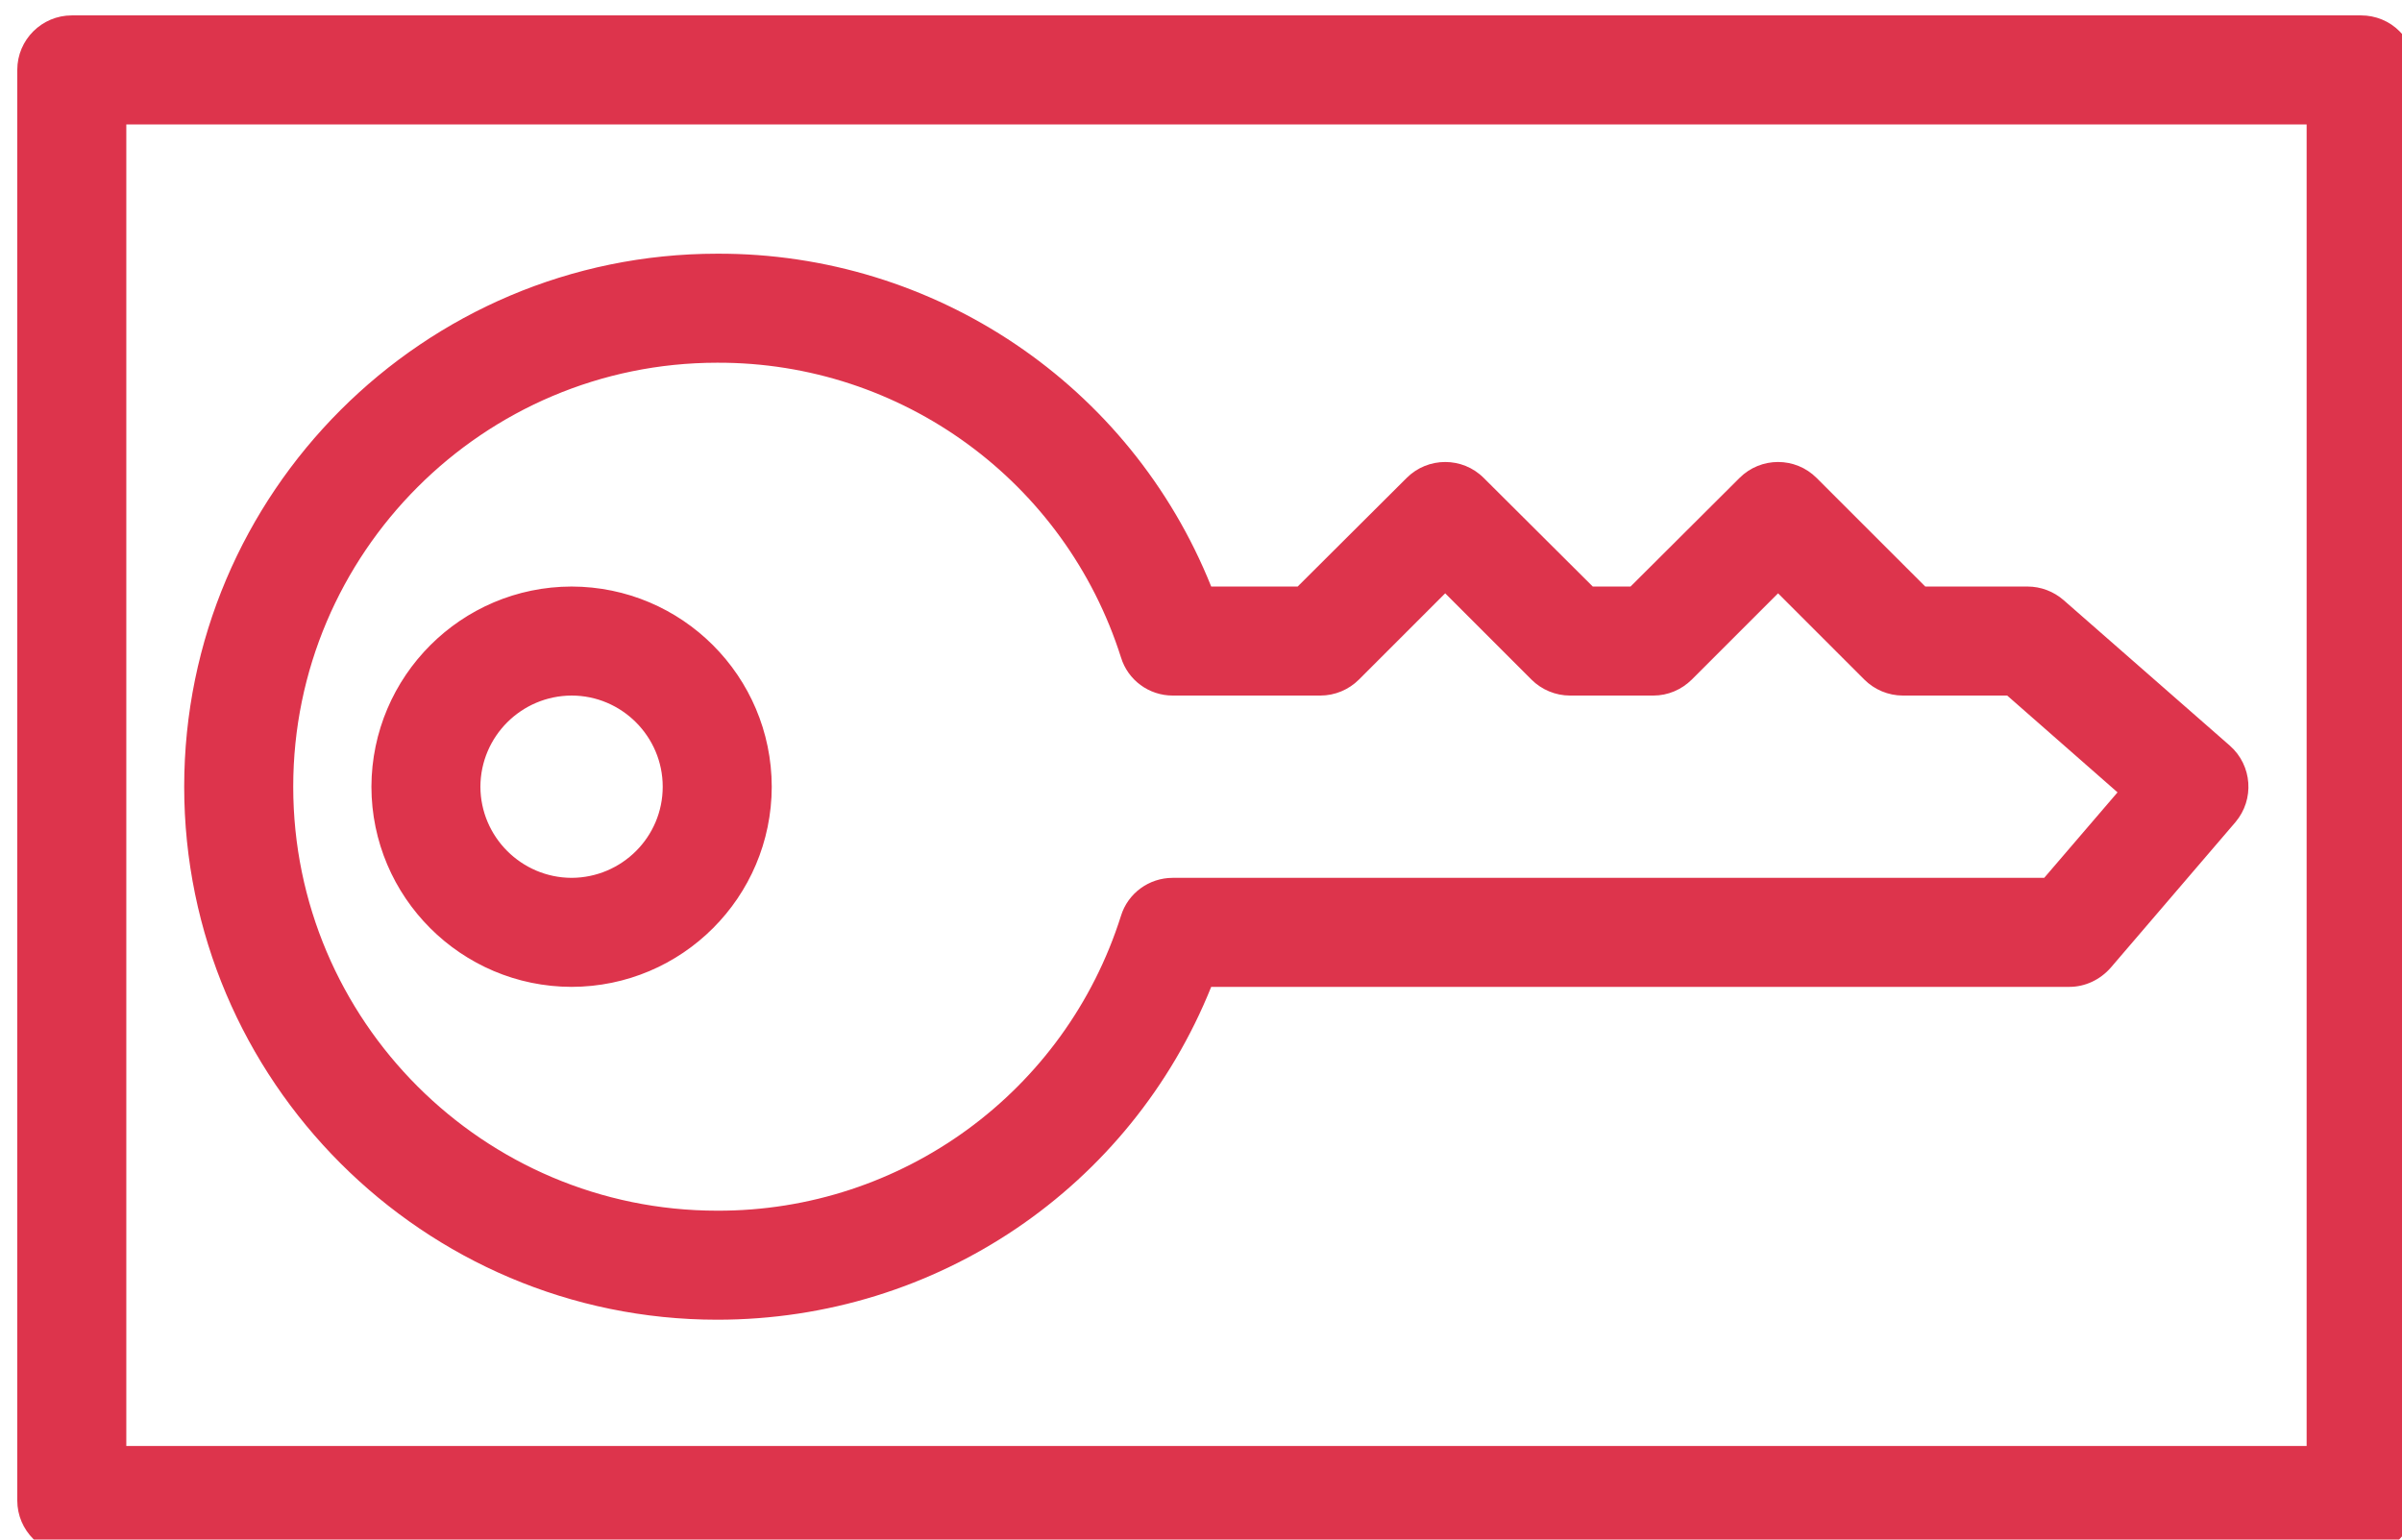 <?xml version="1.0" encoding="UTF-8"?>
<svg xmlns="http://www.w3.org/2000/svg" xmlns:xlink="http://www.w3.org/1999/xlink" width="49.92" height="32" viewBox="0 0 49.92 32">
<path fill-rule="nonzero" fill="rgb(86.667%, 20.392%, 29.804%)" fill-opacity="1" d="M 14.906 27.43 C 19.469 27.43 23.496 24.68 25.172 20.512 L 43.008 20.512 C 43.336 20.512 43.648 20.363 43.867 20.113 L 46.457 17.09 C 46.859 16.617 46.809 15.91 46.344 15.5 L 42.887 12.473 C 42.68 12.293 42.414 12.191 42.137 12.191 L 40.012 12.191 L 37.754 9.934 C 37.312 9.492 36.594 9.492 36.152 9.934 L 33.887 12.191 L 33.102 12.191 L 30.836 9.934 C 30.395 9.492 29.676 9.492 29.234 9.934 L 26.969 12.191 L 25.172 12.191 C 23.492 7.996 19.422 5.258 14.906 5.273 C 8.801 5.273 3.828 10.246 3.828 16.352 C 3.828 22.457 8.801 27.43 14.906 27.43 Z M 14.906 7.539 C 18.742 7.527 22.137 10.008 23.297 13.664 C 23.441 14.137 23.879 14.457 24.371 14.457 L 27.441 14.457 C 27.742 14.457 28.031 14.336 28.242 14.125 L 30.035 12.332 L 31.828 14.125 C 32.039 14.336 32.328 14.457 32.629 14.457 L 34.363 14.457 C 34.664 14.457 34.945 14.336 35.16 14.125 L 36.953 12.332 L 38.746 14.125 C 38.957 14.336 39.246 14.457 39.547 14.457 L 41.715 14.457 L 44.008 16.469 L 42.484 18.246 L 24.371 18.246 C 23.879 18.246 23.441 18.566 23.297 19.035 C 22.141 22.695 18.742 25.176 14.906 25.164 C 10.047 25.164 6.094 21.211 6.094 16.352 C 6.094 11.496 10.047 7.539 14.906 7.539 Z M 11.879 20.512 C 14.176 20.508 16.035 18.648 16.039 16.352 C 16.035 14.055 14.176 12.195 11.879 12.191 C 9.586 12.195 7.727 14.055 7.719 16.352 C 7.723 18.648 9.586 20.508 11.879 20.512 Z M 11.879 14.457 C 12.922 14.457 13.773 15.309 13.773 16.352 C 13.773 17.395 12.926 18.242 11.879 18.246 C 10.836 18.242 9.988 17.395 9.984 16.352 C 9.988 15.305 10.836 14.461 11.879 14.457 Z M 49.07 0.32 L 1.492 0.32 C 0.871 0.32 0.359 0.824 0.359 1.453 L 0.359 31.188 C 0.359 31.812 0.871 32.32 1.492 32.32 L 49.07 32.32 C 49.695 32.32 50.203 31.812 50.203 31.188 L 50.203 1.453 C 50.203 1.152 50.086 0.863 49.871 0.652 C 49.66 0.438 49.371 0.32 49.07 0.32 Z M 2.625 30.055 L 2.625 2.586 L 47.938 2.586 L 47.938 30.055 Z M 2.625 30.055 "/>
</svg>
